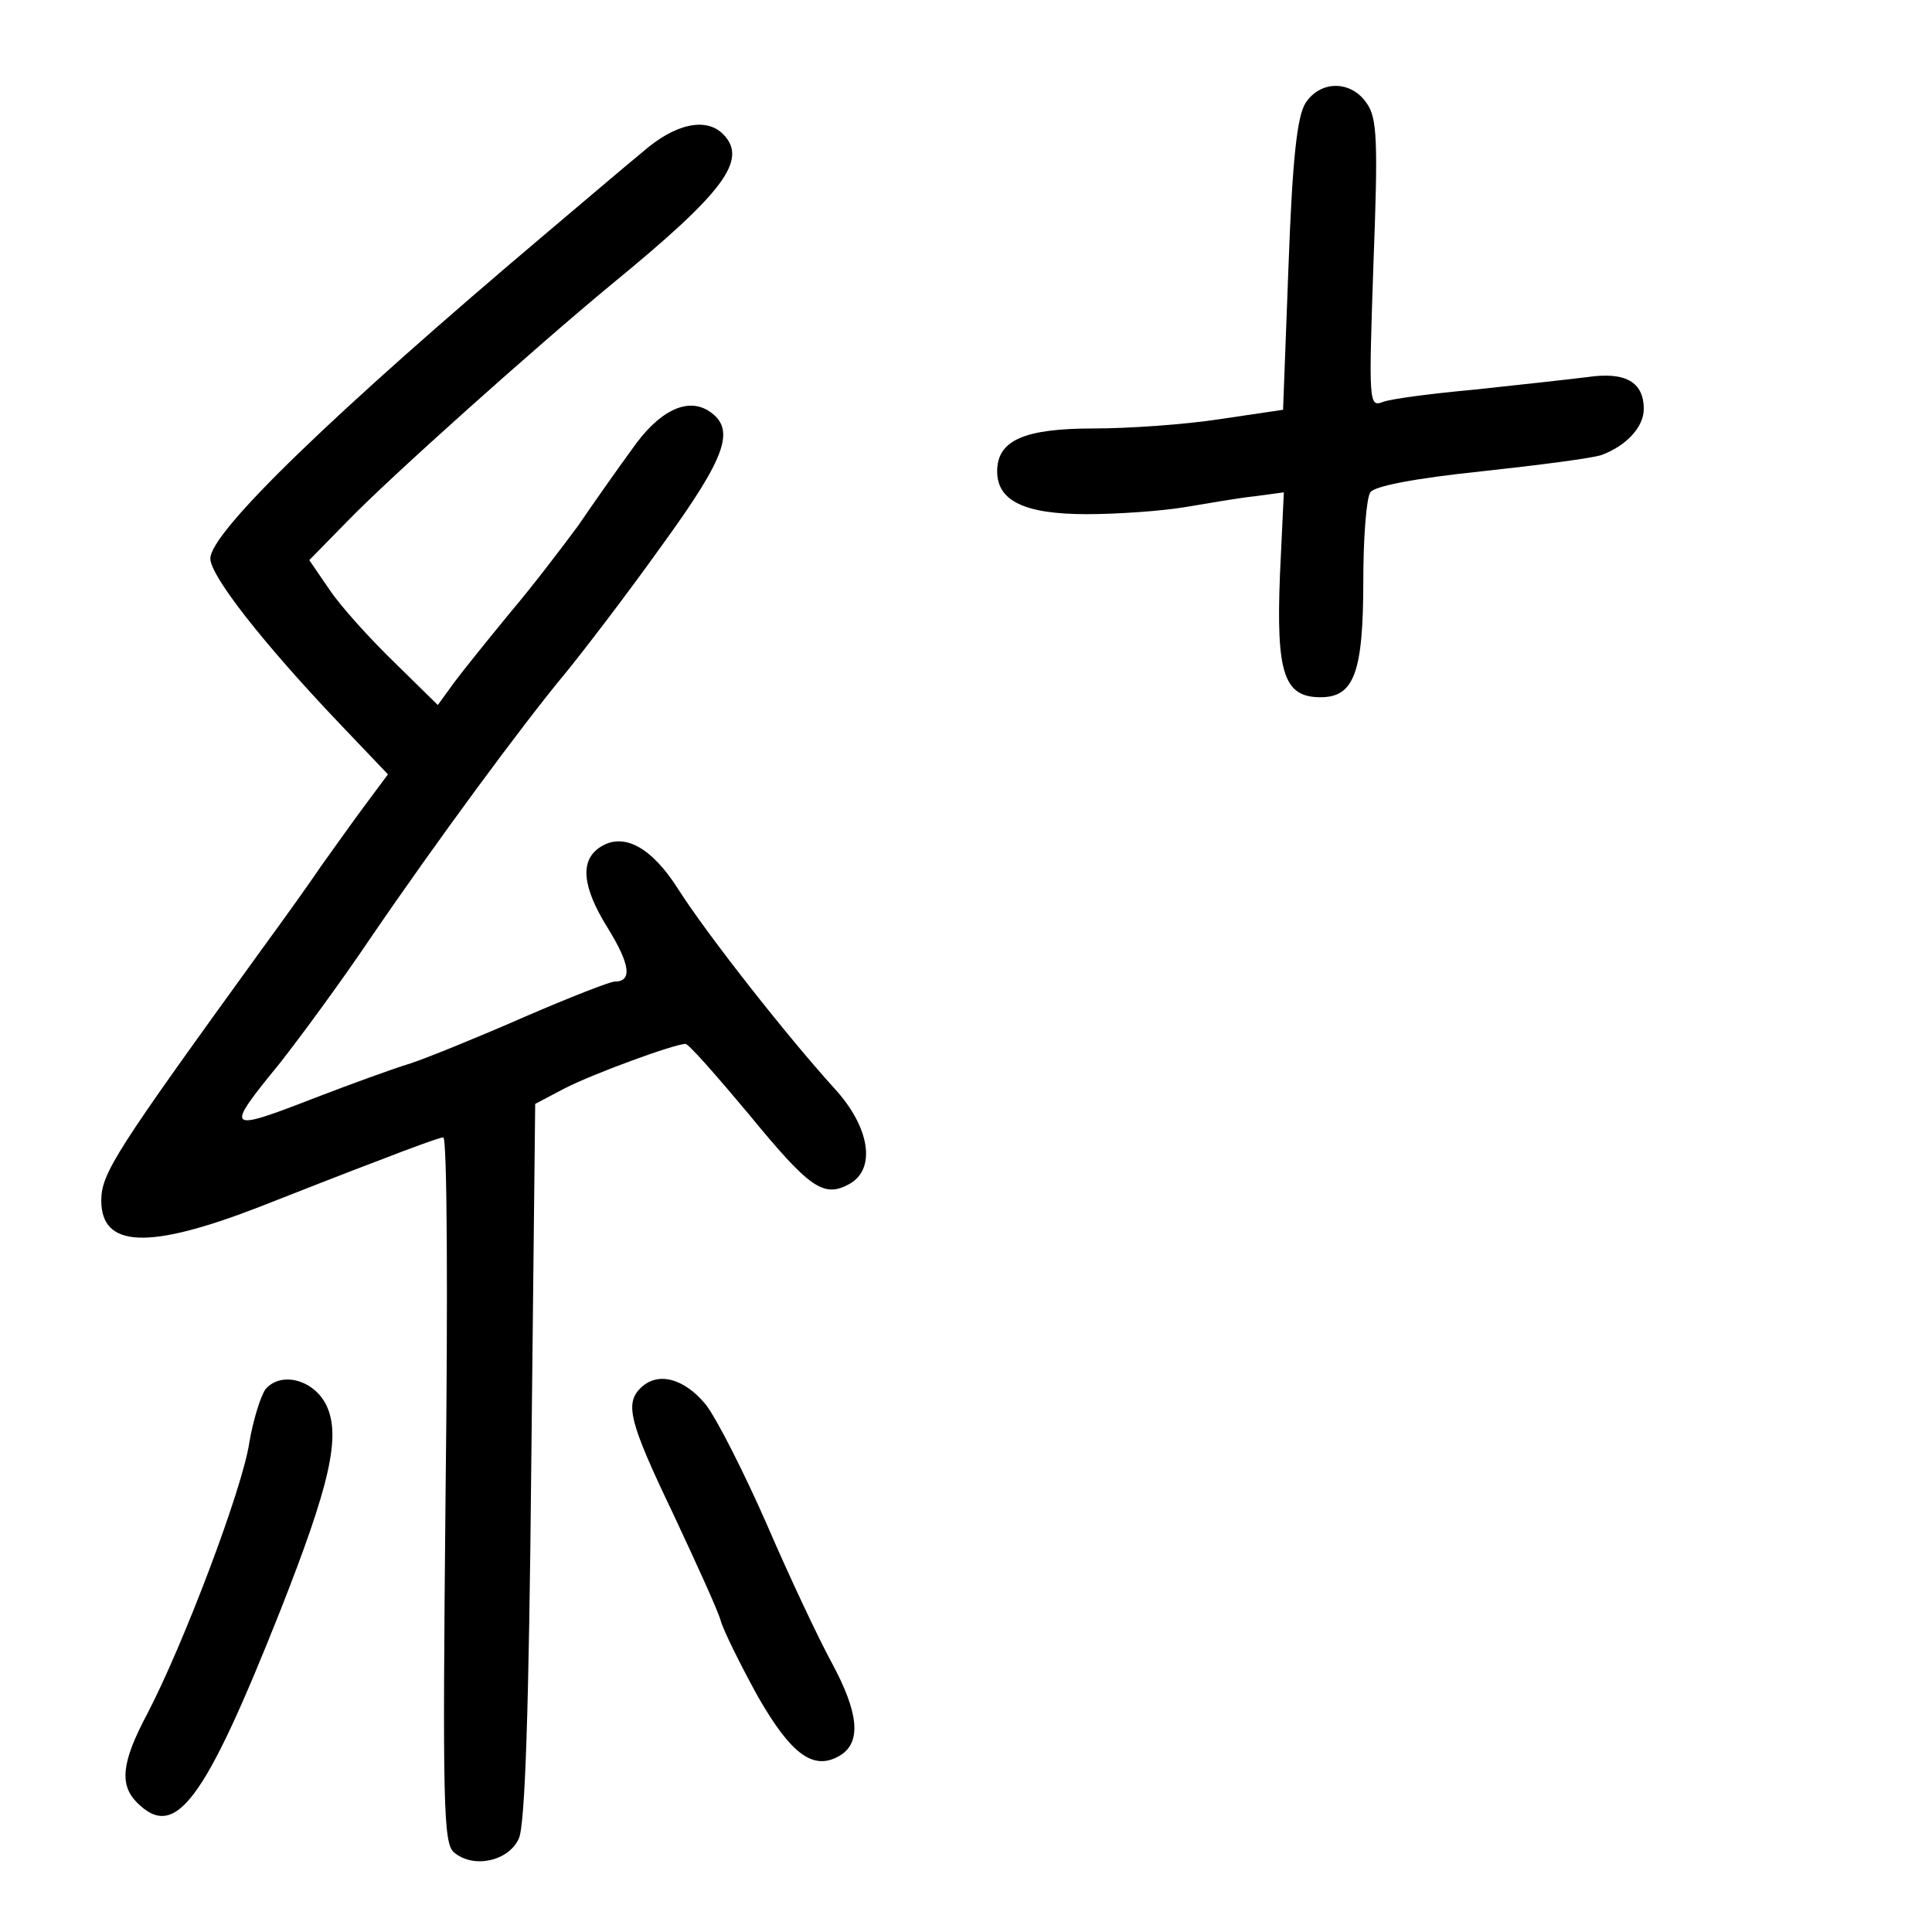 <?xml version="1.0" standalone="no"?>
<!DOCTYPE svg PUBLIC "-//W3C//DTD SVG 20010904//EN"
 "http://www.w3.org/TR/2001/REC-SVG-20010904/DTD/svg10.dtd">
<svg version="1.0" xmlns="http://www.w3.org/2000/svg"
 width="248pt" height="248pt" viewBox="0 0 248 248"
 preserveAspectRatio="xMidYMid meet">
<g transform="translate(0,248) scale(0.1,-0.1)"
fill="#000000" stroke="none">
<path d="M1676 2348 c-11 -17 -17 -72 -22 -209 l-7 -185 -81 -12 c-45 -7 -118
-12 -162 -12 -89 0 -124 -15 -124 -55 0 -38 35 -55 115 -55 39 0 96 4 126 9
30 5 70 12 90 14 l37 5 -5 -106 c-5 -126 5 -157 52 -157 43 0 55 31 55 150 0
55 4 106 9 113 5 8 57 18 143 27 74 8 143 17 154 21 32 12 54 36 54 59 0 35
-24 48 -72 41 -24 -3 -88 -10 -144 -16 -55 -5 -109 -12 -119 -16 -18 -7 -18 0
-12 177 6 158 5 188 -9 207 -20 29 -59 29 -78 0z"/>
<path d="M825 2285 c-22 -18 -76 -64 -121 -102 -276 -233 -434 -386 -434 -420
0 -22 67 -108 167 -213 l61 -64 -32 -43 c-17 -23 -41 -57 -54 -75 -12 -18 -47
-67 -77 -108 -186 -257 -205 -286 -205 -321 0 -61 61 -63 201 -9 46 18 117 46
157 61 41 16 77 29 81 29 5 0 6 -204 3 -453 -4 -404 -3 -454 11 -465 25 -21
70 -11 83 18 8 17 13 166 16 484 l5 459 38 20 c37 19 141 57 155 57 4 0 40
-41 81 -90 78 -95 96 -108 129 -90 35 19 27 73 -19 123 -60 66 -163 197 -200
255 -34 54 -70 74 -100 55 -27 -17 -24 -51 9 -104 29 -47 32 -69 9 -69 -6 0
-57 -20 -115 -45 -57 -25 -123 -52 -147 -60 -23 -7 -78 -27 -122 -44 -116 -45
-117 -43 -46 44 26 33 79 105 116 160 86 126 196 275 250 340 23 28 79 101
124 164 85 117 96 151 60 174 -28 17 -64 -1 -98 -50 -19 -26 -50 -70 -69 -98
-20 -27 -58 -77 -86 -110 -28 -34 -61 -75 -73 -91 l-21 -29 -56 55 c-31 30
-69 72 -83 93 l-26 38 49 50 c53 55 241 223 339 304 144 118 176 160 143 193
-22 22 -62 13 -103 -23z"/>
<path d="M341 697 c-6 -8 -16 -39 -21 -69 -9 -60 -85 -260 -131 -348 -33 -62
-36 -91 -13 -114 49 -49 86 0 184 247 63 160 78 223 59 263 -16 33 -58 44 -78
21z"/>
<path d="M822 698 c-20 -20 -14 -44 42 -161 29 -62 57 -123 61 -137 4 -14 26
-58 48 -98 43 -75 72 -96 106 -75 27 17 23 55 -11 118 -18 33 -56 114 -84 179
-29 66 -64 135 -78 153 -28 34 -62 43 -84 21z"/>
</g>
</svg>
